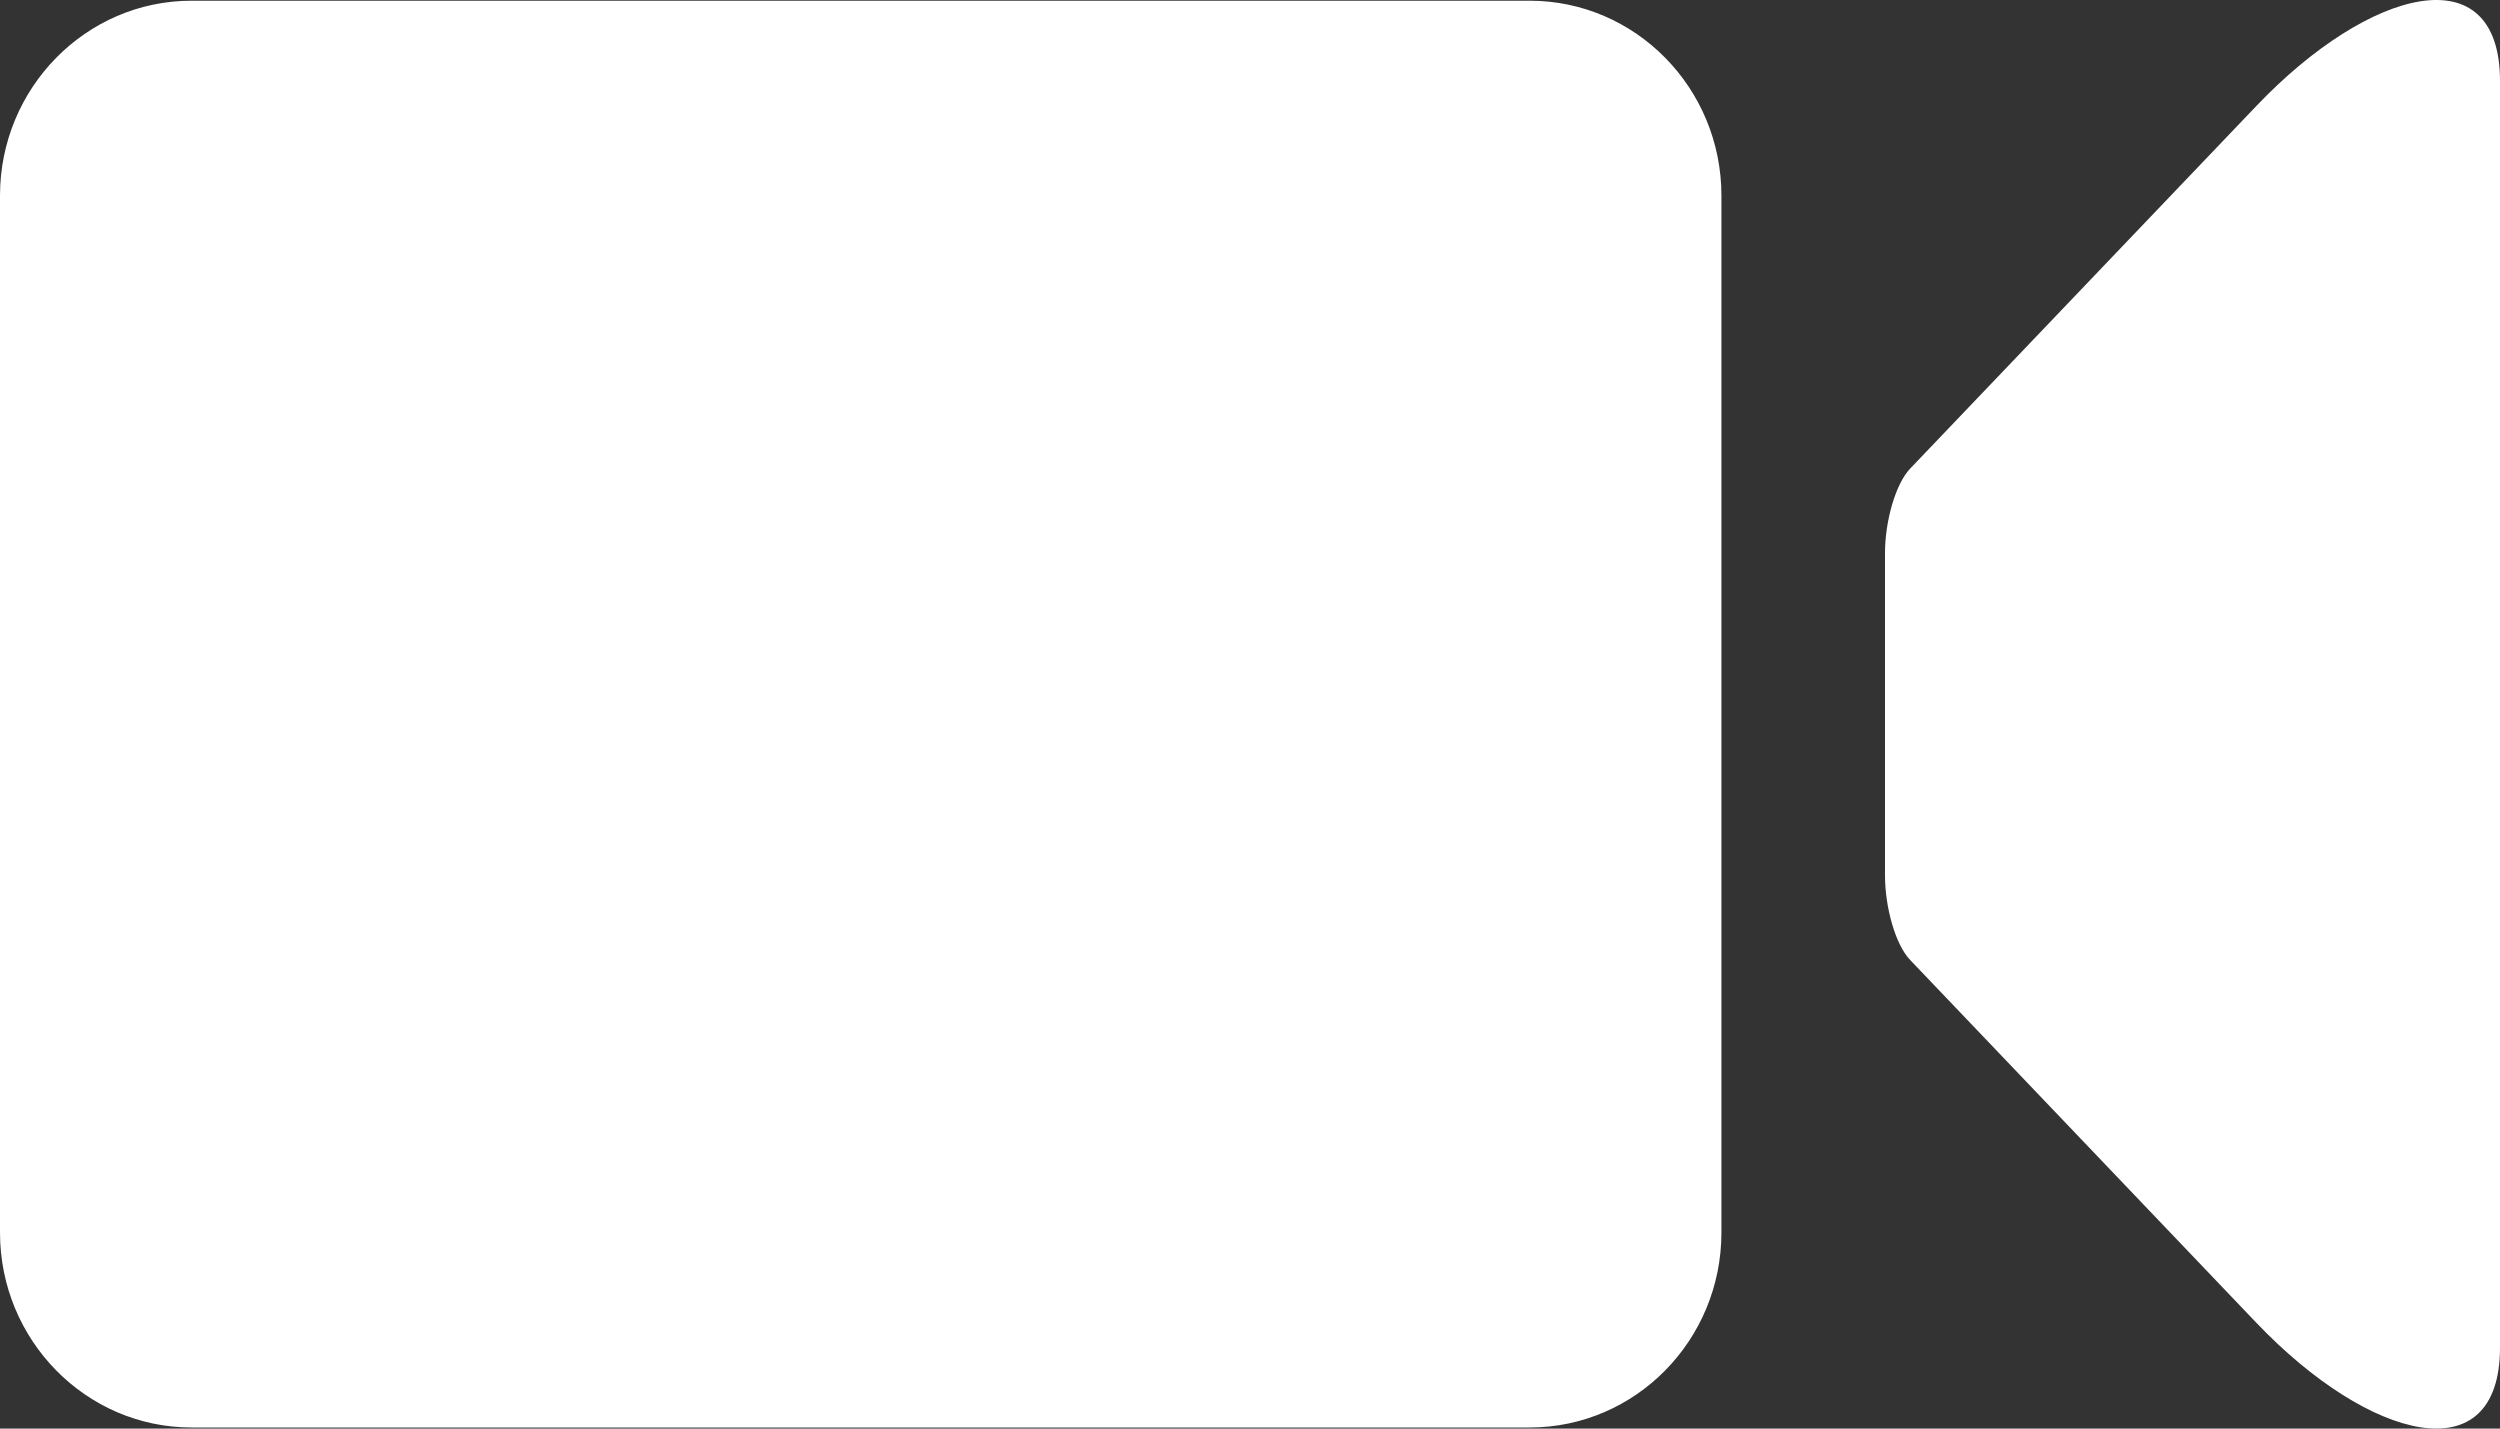<?xml version="1.0" encoding="UTF-8"?>
<svg width="14px" height="8px" viewBox="0 0 14 8" version="1.1" xmlns="http://www.w3.org/2000/svg" xmlns:xlink="http://www.w3.org/1999/xlink">
    <rect x="0" y="0" width="14" height="8" fill="#333333" stroke="none"/>
    <!-- Generator: Sketch 60 (88103) - https://sketch.com -->
    <title>icon_video_caller list</title>
    <desc>Created with Sketch.</desc>
    <g id="zoocreator" stroke="none" stroke-width="1" fill="none" fill-rule="evenodd">
        <g id="10-来电秀工具工程" transform="translate(-562, -520)" fill="#FFFFFF" fill-rule="nonzero">
            <g id="empty_nodata" transform="translate(310, 181)">
                <g id="来电秀视频/默认状态" transform="translate(233, 20)">
                    <g id="来电秀视频/默认状态/默认">
                        <g id="来电秀视频/默认状态">
                            <g id="视频" transform="translate(10, 313)">
                                <path d="M19.556,10.901 L19.556,9.098 C19.556,8.918 19.615,8.71 19.697,8.624 L21.636,6.593 C22.27,5.928 23,5.742 23,6.454 L23,13.546 C23,14.258 22.27,14.072 21.636,13.408 L19.697,11.376 C19.615,11.291 19.556,11.083 19.556,10.901 L19.556,10.901 Z M18.64,12.902 C18.64,13.505 18.159,13.994 17.566,13.994 L10.073,13.994 C9.481,13.994 9,13.505 9,12.902 L9,7.096 C9,6.493 9.481,6.004 10.073,6.004 L17.566,6.004 C18.159,6.004 18.64,6.493 18.64,7.096 L18.64,12.902 Z" id="icon_video_caller-list"></path>
                            </g>
                        </g>
                    </g>
                </g>
            </g>
        </g>
    </g>
</svg>